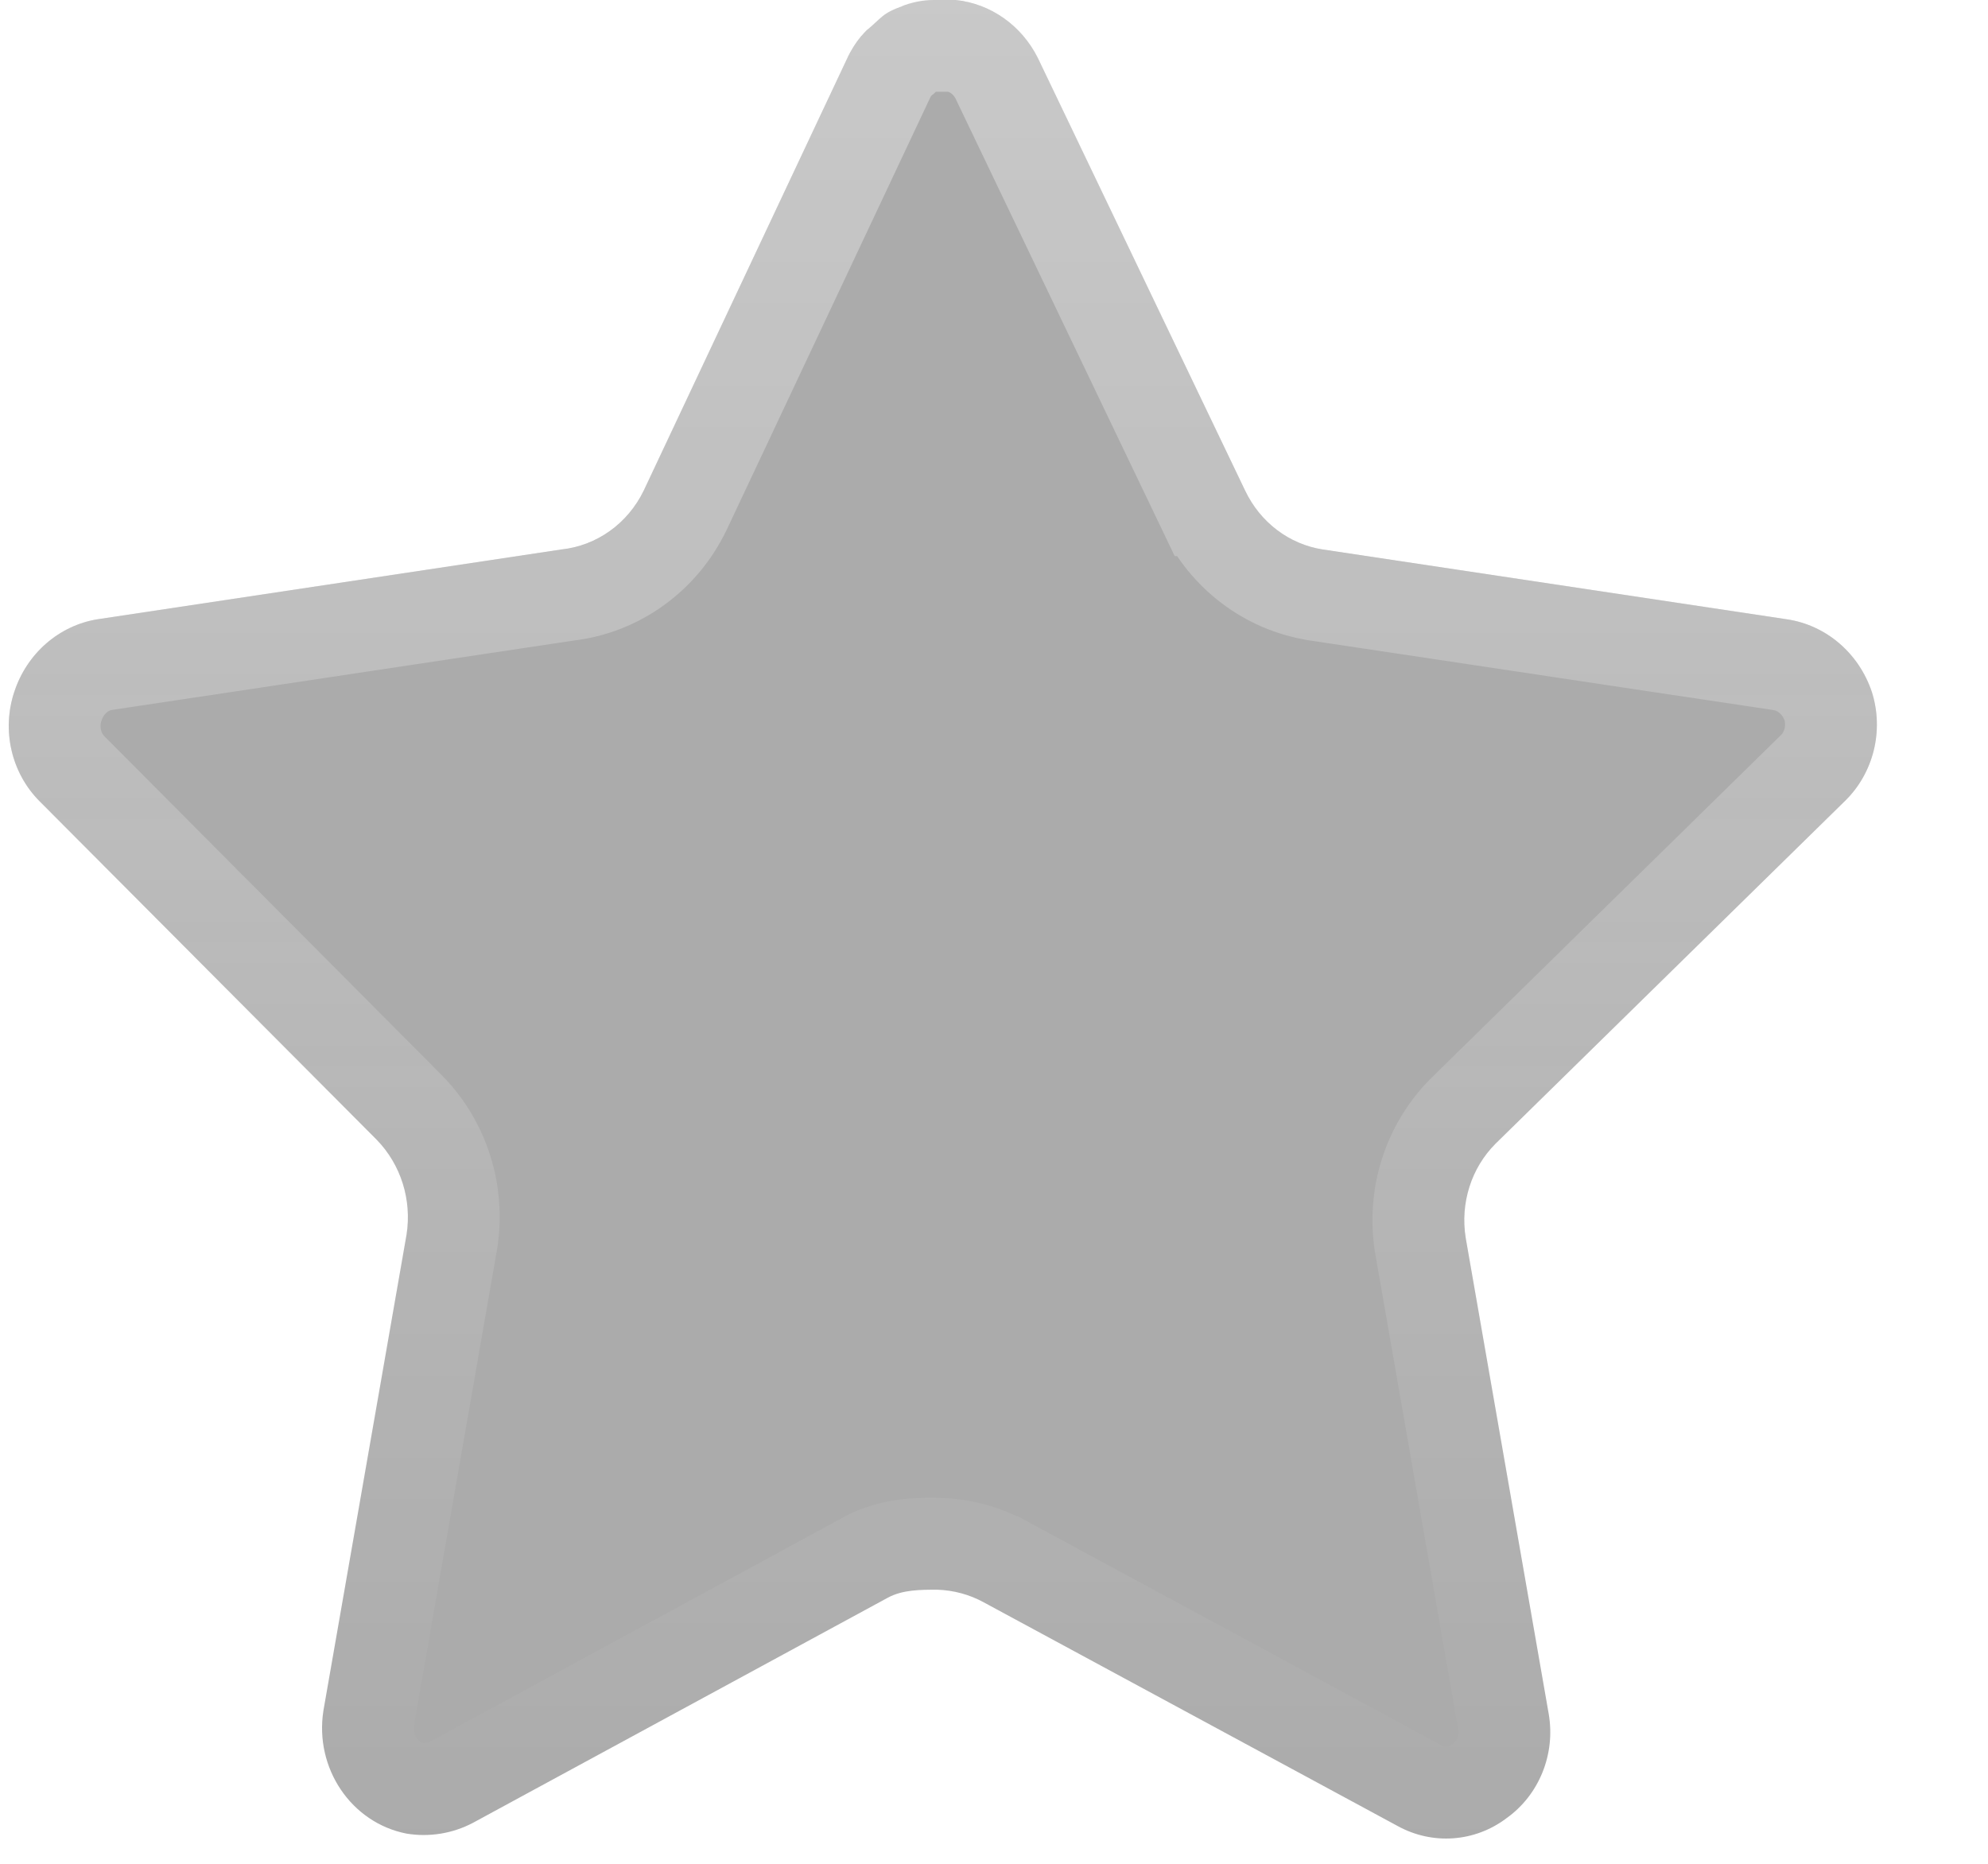<svg width="16" height="15" viewBox="0 0 16 15" fill="none" xmlns="http://www.w3.org/2000/svg">
<g filter="url(#filter0_b_1386_18409)">
<path d="M12.036 9.205C11.841 9.4 11.752 9.683 11.796 9.96L12.464 13.791C12.521 14.116 12.388 14.445 12.126 14.632C11.869 14.827 11.527 14.85 11.247 14.695L7.918 12.896C7.802 12.832 7.673 12.798 7.542 12.794C7.406 12.794 7.265 12.794 7.146 12.858C7.142 12.86 7.139 12.862 7.135 12.864L3.805 14.671C3.641 14.757 3.454 14.787 3.272 14.757C2.827 14.67 2.53 14.231 2.603 13.767L3.272 9.936C3.316 9.656 3.226 9.372 3.032 9.173L0.318 6.448C0.091 6.22 0.012 5.877 0.115 5.568C0.216 5.26 0.473 5.035 0.784 4.984L4.519 4.422C4.803 4.392 5.053 4.213 5.181 3.948L6.827 0.452C6.866 0.374 6.916 0.302 6.977 0.241L6.984 0.236C7.025 0.203 7.061 0.165 7.101 0.132C7.142 0.098 7.191 0.076 7.241 0.057L7.248 0.055C7.332 0.019 7.423 0 7.514 0H7.692C7.975 0.03 8.223 0.206 8.353 0.467L10.021 3.948C10.142 4.203 10.375 4.38 10.645 4.422L14.381 4.984C14.697 5.031 14.96 5.256 15.065 5.568C15.164 5.88 15.079 6.223 14.847 6.448L12.036 9.205Z" fill="#585858" fill-opacity="0.5"/>
<path d="M11.777 8.941L11.777 8.941L11.774 8.944C11.494 9.225 11.369 9.627 11.431 10.018L11.431 10.018L11.432 10.023L12.1 13.854C12.133 14.043 12.055 14.229 11.911 14.332L11.911 14.332L11.903 14.338C11.763 14.444 11.579 14.457 11.426 14.372L11.422 14.37L8.096 12.572C8.095 12.572 8.095 12.572 8.094 12.572C7.926 12.479 7.741 12.43 7.553 12.425L7.553 12.425H7.542C7.535 12.425 7.528 12.424 7.521 12.424C7.399 12.424 7.174 12.423 6.97 12.533L6.97 12.533L6.959 12.539L3.632 14.345C3.54 14.392 3.437 14.409 3.337 14.393C3.101 14.344 2.925 14.102 2.967 13.827L3.635 9.999L3.635 9.999L3.636 9.994C3.699 9.601 3.574 9.199 3.295 8.915L3.295 8.915L3.293 8.913L0.579 6.187C0.452 6.06 0.406 5.864 0.465 5.685L0.466 5.683C0.526 5.501 0.673 5.377 0.841 5.349L4.567 4.789C4.979 4.742 5.333 4.482 5.513 4.109L5.513 4.109L5.515 4.105L7.159 0.614C7.179 0.575 7.202 0.542 7.227 0.514C7.254 0.492 7.277 0.471 7.293 0.455L7.295 0.454C7.313 0.437 7.324 0.427 7.334 0.418C7.334 0.418 7.335 0.418 7.335 0.418C7.342 0.415 7.352 0.41 7.372 0.402L7.241 0.057L7.372 0.402L7.379 0.4L7.386 0.397L7.393 0.394C7.431 0.378 7.473 0.369 7.514 0.369H7.669C7.816 0.391 7.949 0.484 8.022 0.63L9.687 4.106C9.688 4.106 9.688 4.107 9.688 4.107C9.859 4.468 10.194 4.725 10.587 4.787L10.587 4.787L10.59 4.788L14.326 5.349L14.327 5.349C14.498 5.375 14.651 5.499 14.714 5.682C14.769 5.863 14.719 6.058 14.59 6.183L14.588 6.184L11.777 8.941Z" stroke="url(#paint0_linear_1386_18409)" stroke-width="0.739"/>
</g>
<defs>
<filter id="filter0_b_1386_18409" x="-425.93" y="-426" width="867.035" height="866.797" filterUnits="userSpaceOnUse" color-interpolation-filters="sRGB">
<feFlood flood-opacity="0" result="BackgroundImageFix"/>
<feGaussianBlur in="BackgroundImageFix" stdDeviation="213"/>
<feComposite in2="SourceAlpha" operator="in" result="effect1_backgroundBlur_1386_18409"/>
<feBlend mode="normal" in="SourceGraphic" in2="effect1_backgroundBlur_1386_18409" result="shape"/>
</filter>
<linearGradient id="paint0_linear_1386_18409" x1="7.588" y1="0" x2="7.588" y2="14.797" gradientUnits="userSpaceOnUse">
<stop stop-color="white" stop-opacity="0.35"/>
<stop offset="1" stop-color="white" stop-opacity="0"/>
</linearGradient>
</defs>
</svg>
